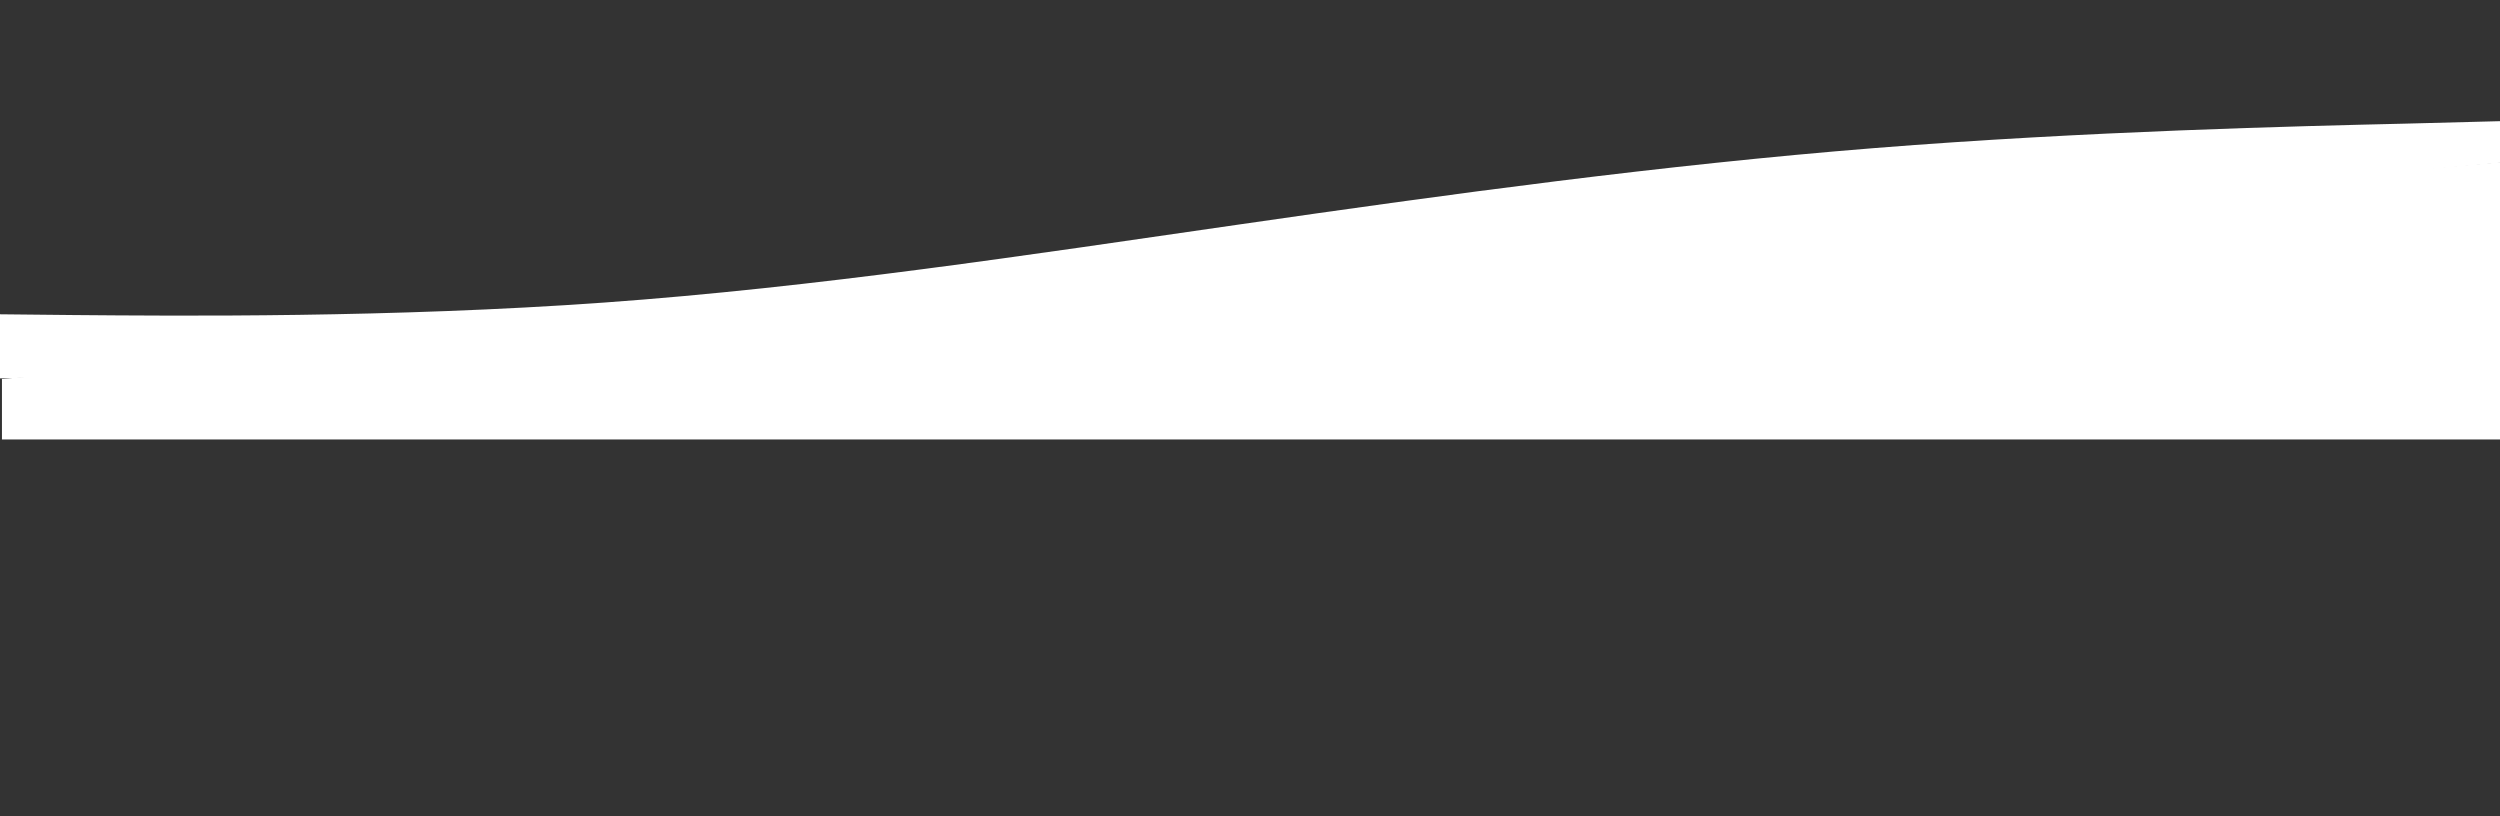 <svg width="1280" height="418" viewBox="0 0 1280 418" fill="none" xmlns="http://www.w3.org/2000/svg">
    <rect x="0" y="0" width="1280" height="418" fill="#333333" stroke="none"/>
    <path d="M1 194L1281.02 83L1281.02 225L1 225L1 194Z" fill="white"/>
    <path fill-rule="evenodd" clip-rule="evenodd" d="M-1.978 160.897L37.505 161.302C91.918 161.771 200.743 162.708 309.315 154.911C417.886 147.114 526.205 130.582 634.548 114.923C742.892 99.265 851.261 84.48 959.807 75.809C1068.35 67.139 1177.08 64.582 1231.44 63.304L1286.72 61.866L1285.42 82.825L1232.15 87.761C1177.89 92.533 1069.37 102.077 960.846 111.622C852.325 121.166 743.804 130.71 635.283 140.254C526.762 149.798 418.241 159.342 309.72 168.886C201.199 178.431 92.678 187.975 38.417 192.747L-4.035 193.833L-1.978 160.897Z" fill="white"/>
</svg>